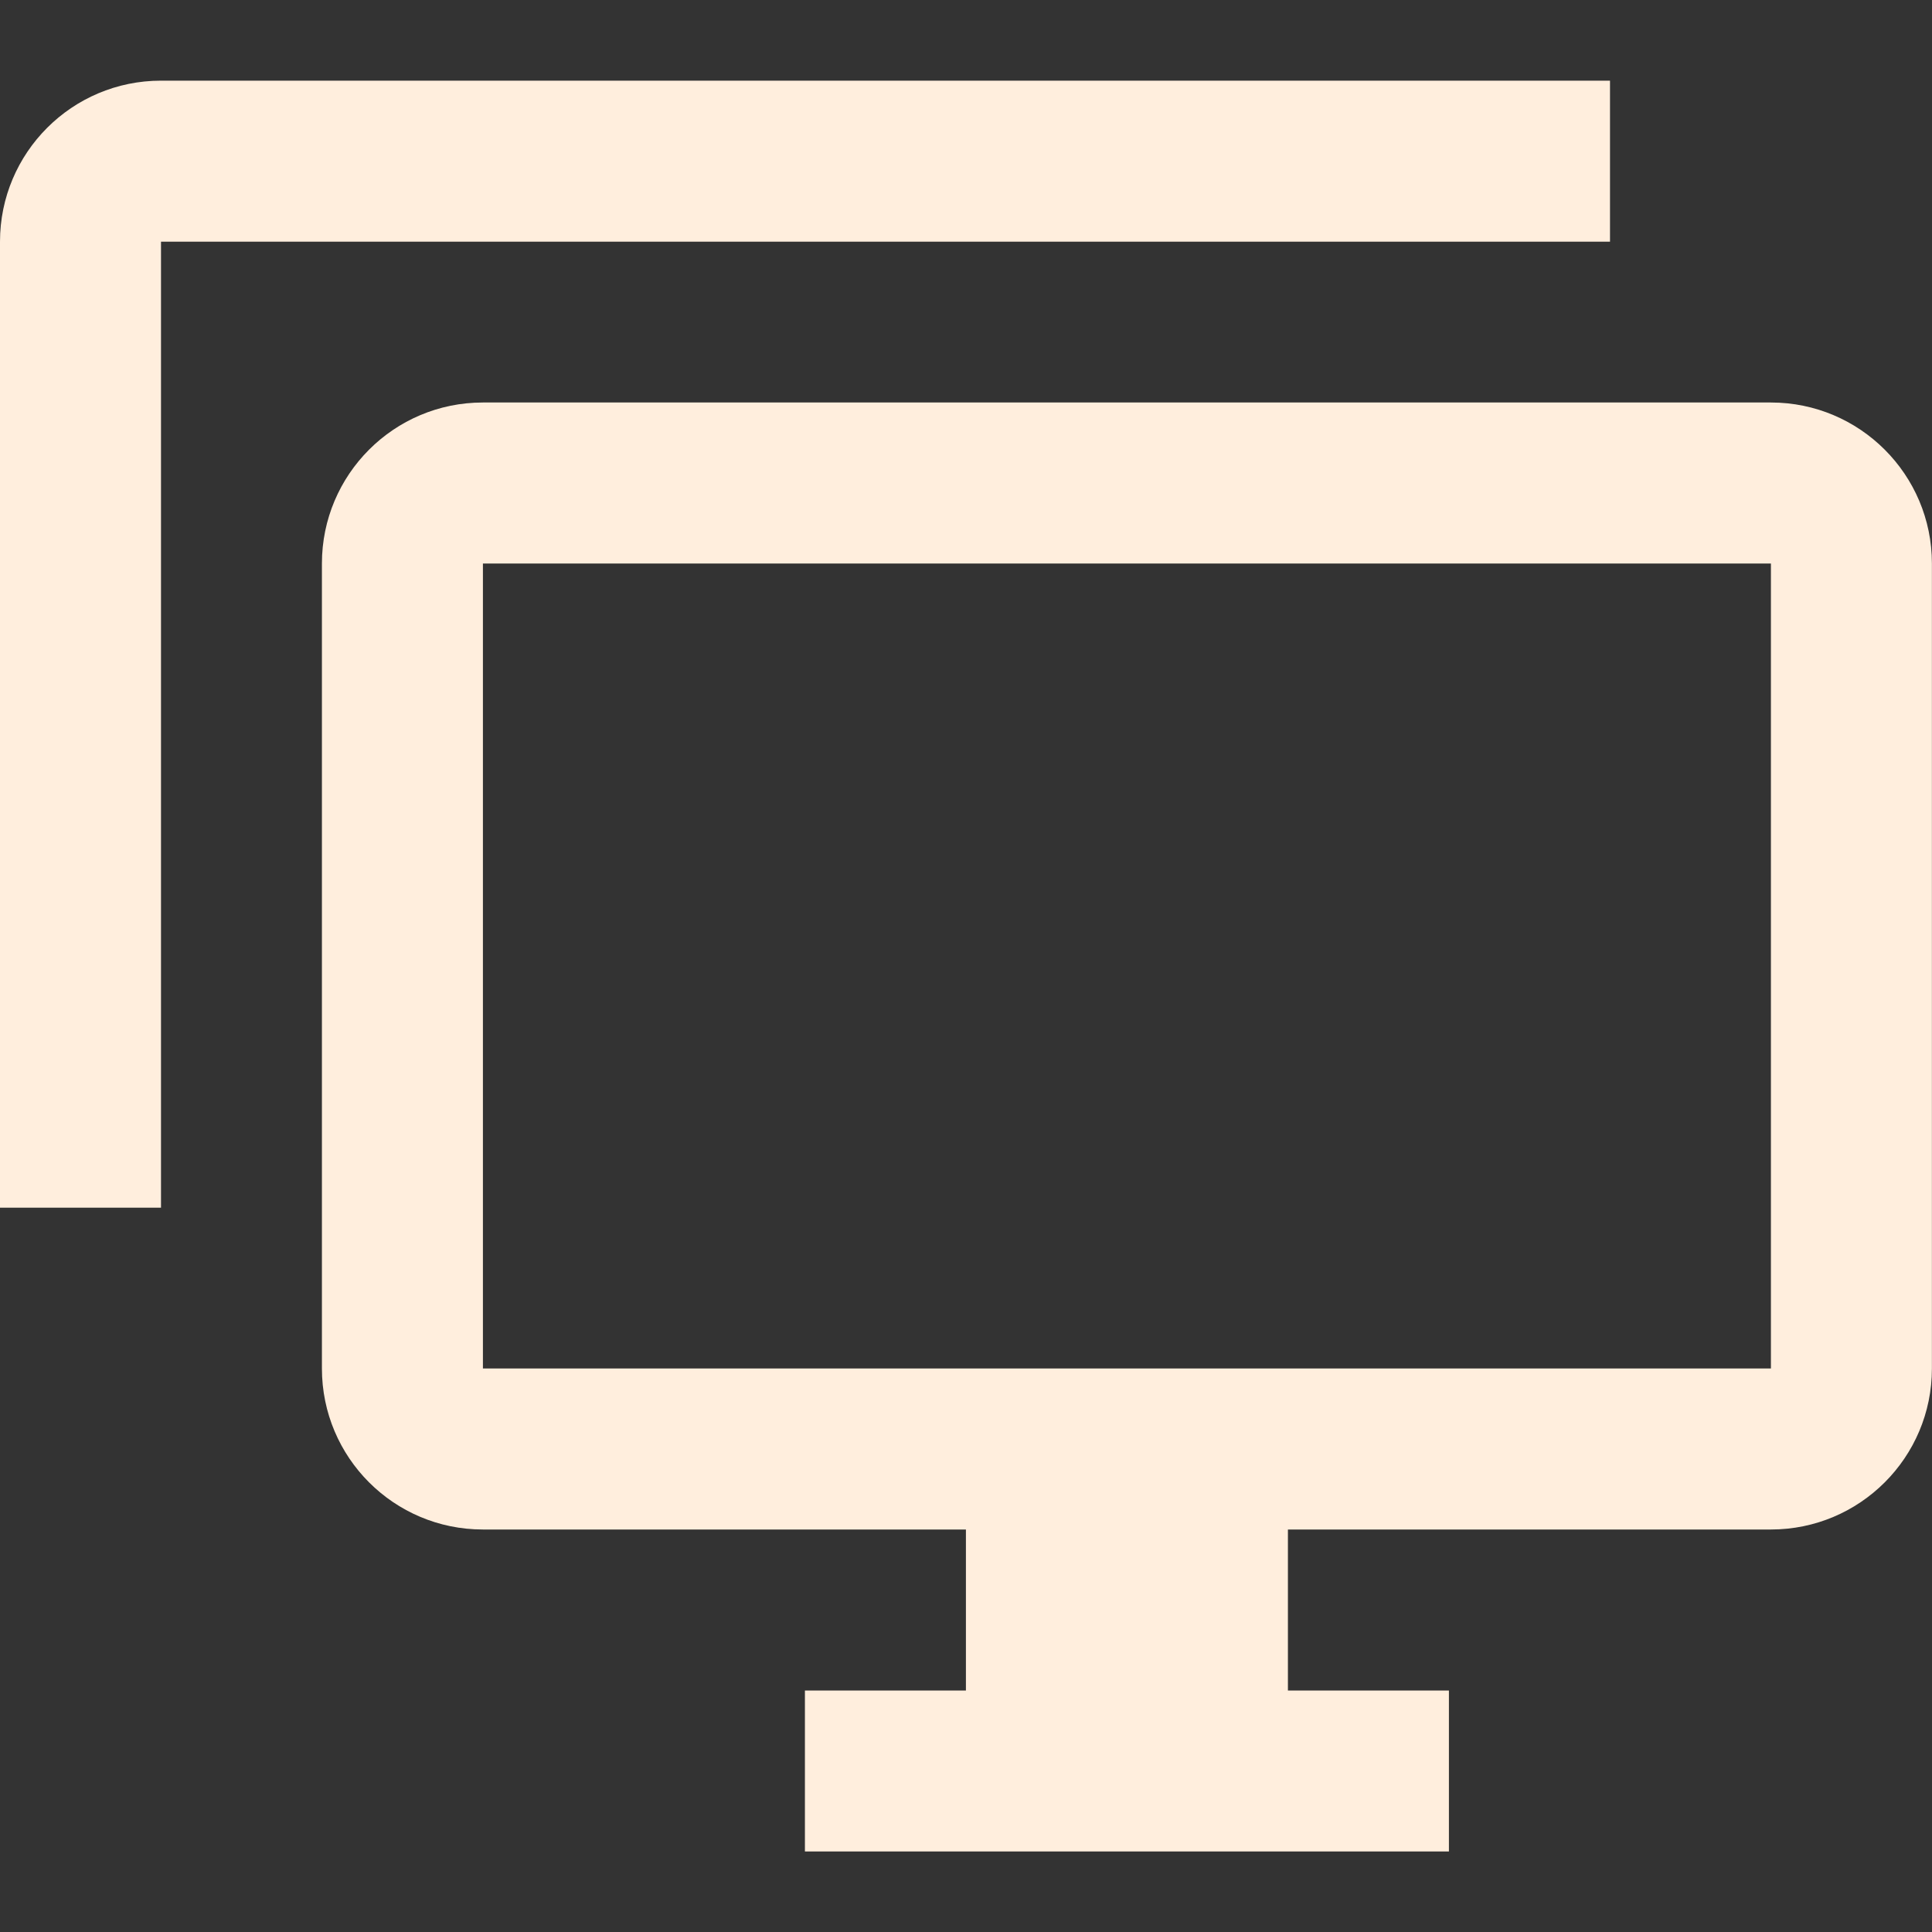 <?xml version="1.0" encoding="utf-8"?>
<!DOCTYPE svg PUBLIC "-//W3C//DTD SVG 1.1//EN" "http://www.w3.org/Graphics/SVG/1.1/DTD/svg11.dtd">
<svg xmlns="http://www.w3.org/2000/svg" xmlns:xlink="http://www.w3.org/1999/xlink" version="1.1" baseProfile="full" width="24" height="24" viewBox="0 0 24.00 24.00" enable-background="new 0 0 24.00 24.00" xml:space="preserve">
	<rect x="0" y="0" width="24.00" height="24.00" fill="#333333" stroke="none"/>
	<path fill="#FFEEDD" fill-opacity="1" stroke-width="0.2" stroke-linejoin="round" d="M 21.999,17L 21.999,7L 5.999,7L 5.999,17L 21.999,17 Z M 21.999,5C 23.103,5 23.999,5.896 23.999,7L 23.999,17C 23.999,18.105 23.103,19 21.999,19L 15.999,19L 15.999,21L 17.999,21L 17.999,23L 9.999,23L 9.999,21L 11.999,21L 11.999,19L 5.999,19C 4.894,19 3.999,18.105 3.999,17L 3.999,7C 3.999,5.896 4.894,5 5.999,5L 21.999,5 Z M 2,3.002L 2,15.002L -3.17891e-007,15.002L -3.17891e-007,3.002C -3.17891e-007,1.898 0.895,1.002 2,1.002L 20,1.002L 20,3.002L 2,3.002 Z "/>
</svg>
